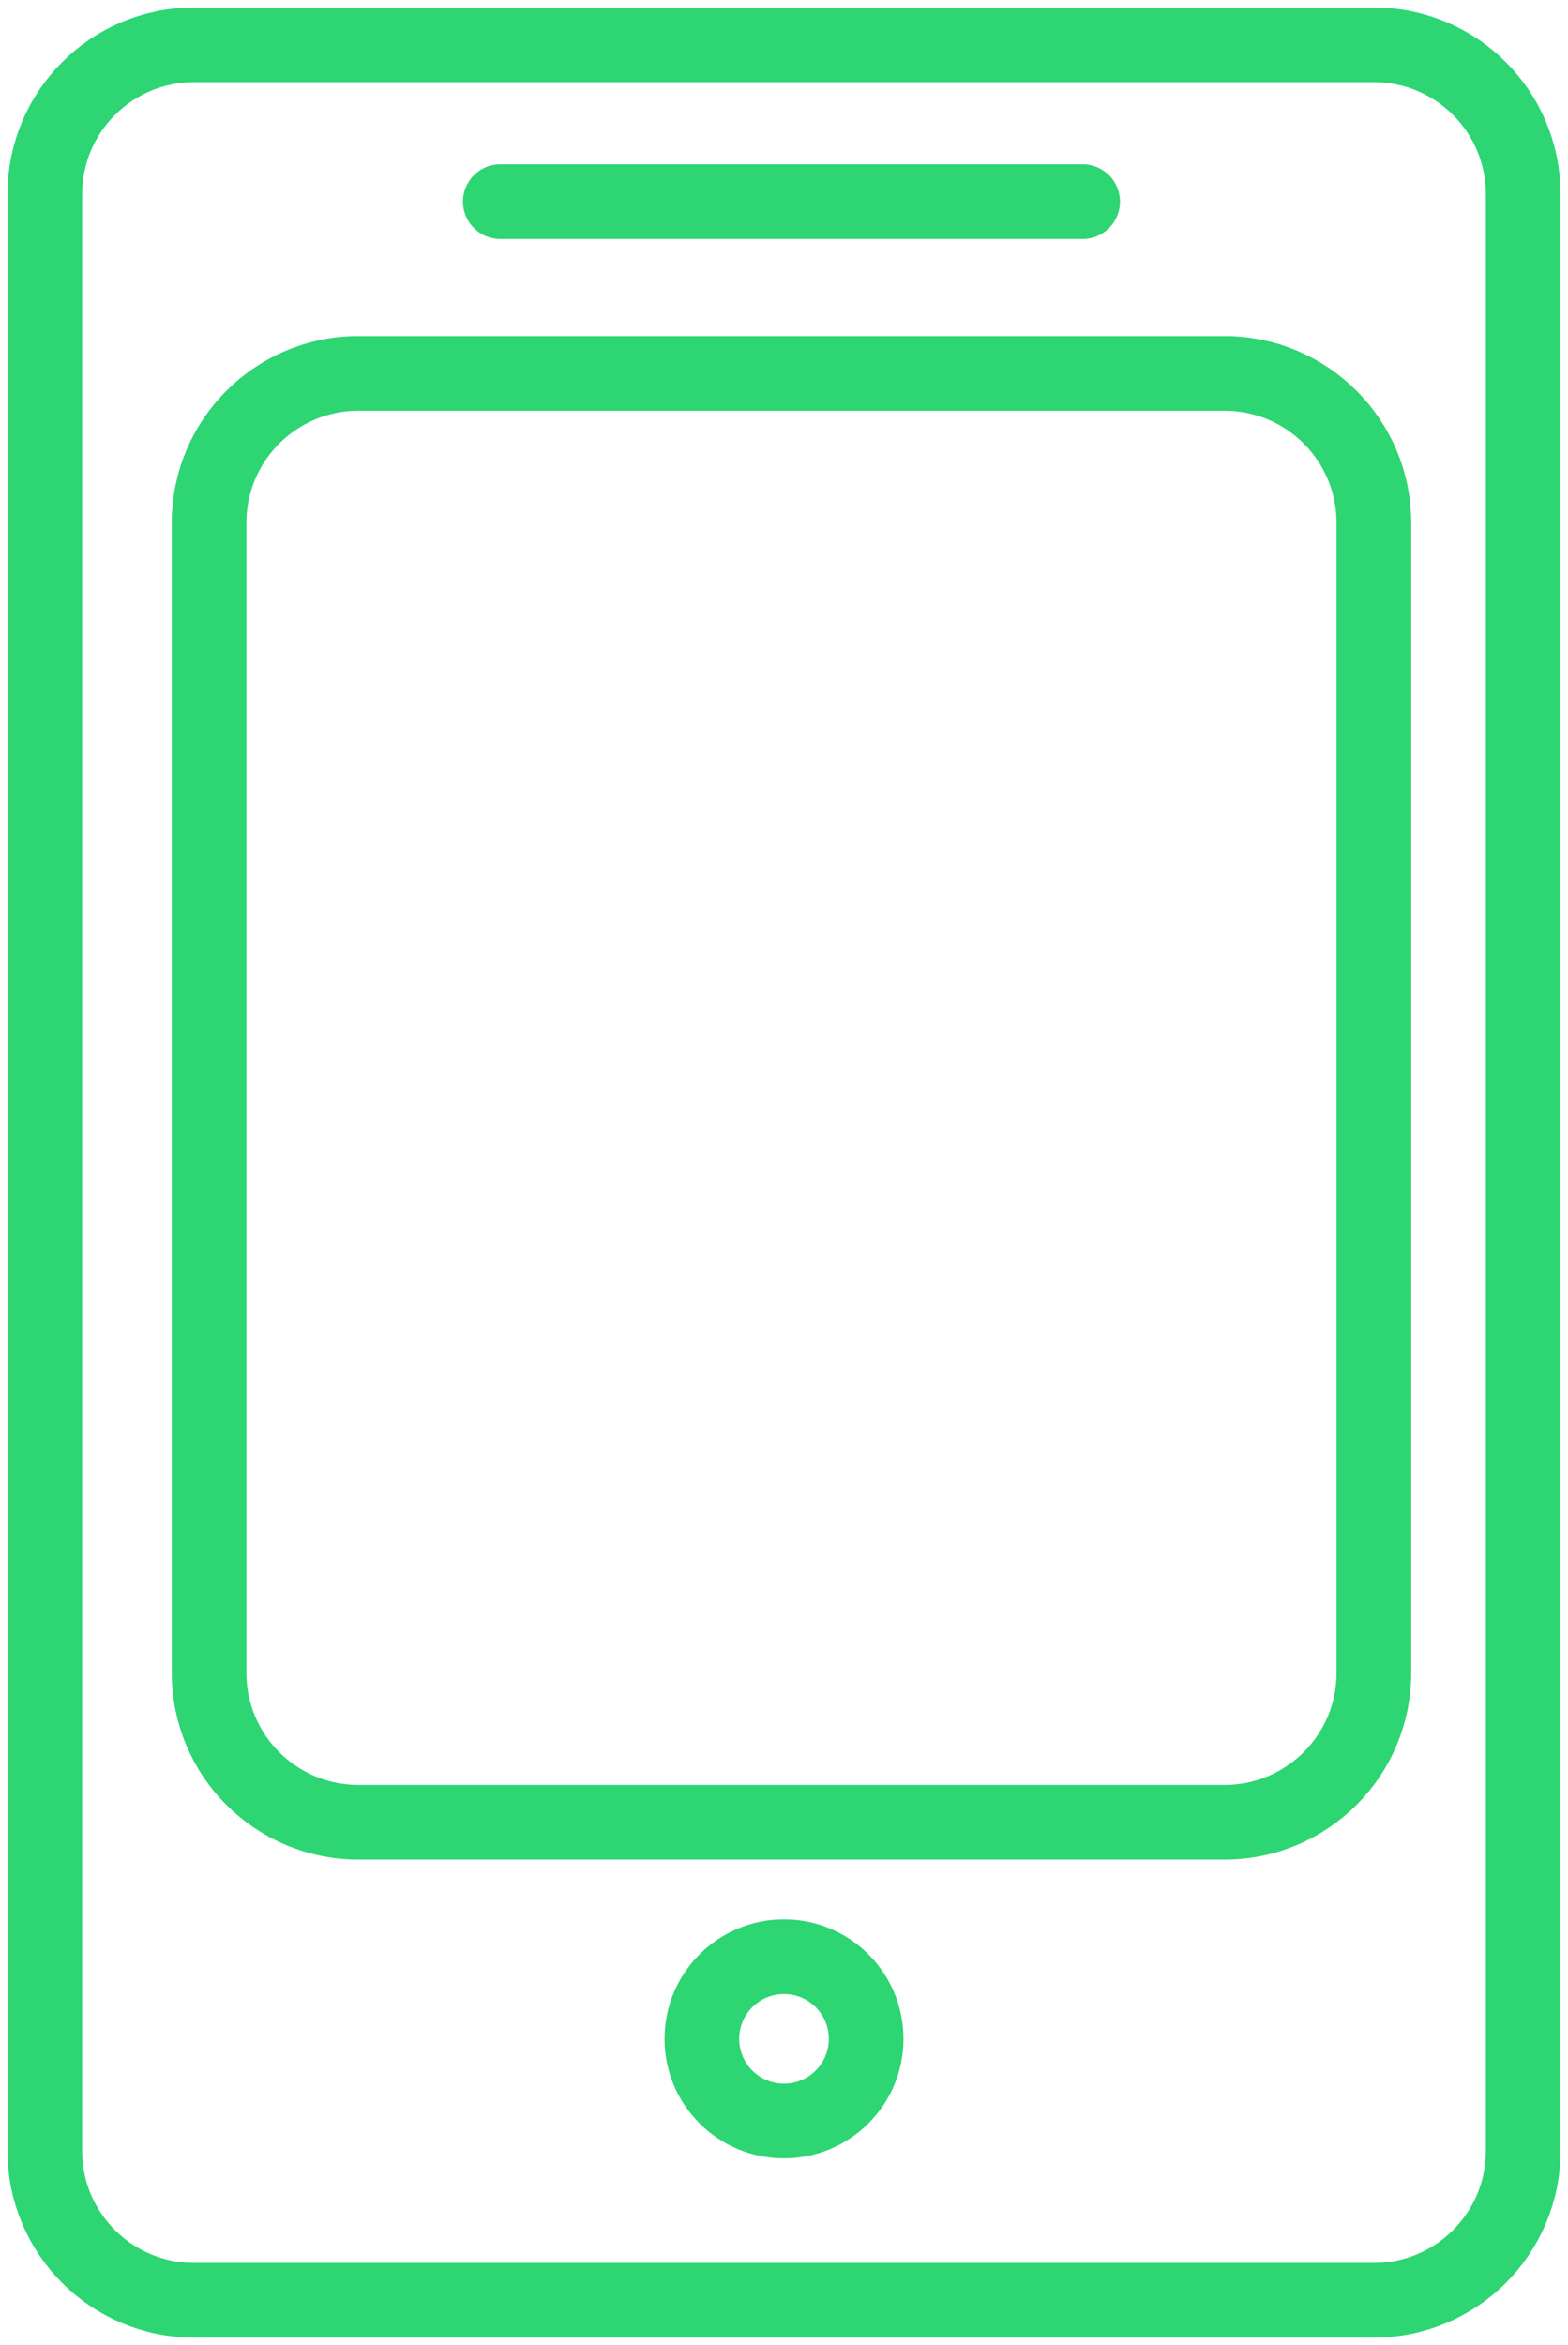 <svg width="105" height="157" viewBox="0 0 105 157" fill="none" xmlns="http://www.w3.org/2000/svg">
<path d="M33.5 13.5H72.5M13 154H92C97.523 154 102 149.523 102 144V13C102 7.477 97.523 3 92 3H13C7.477 3 3 7.477 3 13V144C3 149.523 7.477 154 13 154ZM24 122H82C87.523 122 92 117.523 92 112V35C92 29.477 87.523 25 82 25H24C18.477 25 14 29.477 14 35V112C14 117.523 18.477 122 24 122ZM58 136.5C58 139.538 55.538 142 52.5 142C49.462 142 47 139.538 47 136.5C47 133.462 49.462 131 52.5 131C55.538 131 58 133.462 58 136.5Z" stroke="#2ED573" stroke-width="5" stroke-linecap="round" stroke-linejoin="round"/>
</svg>
